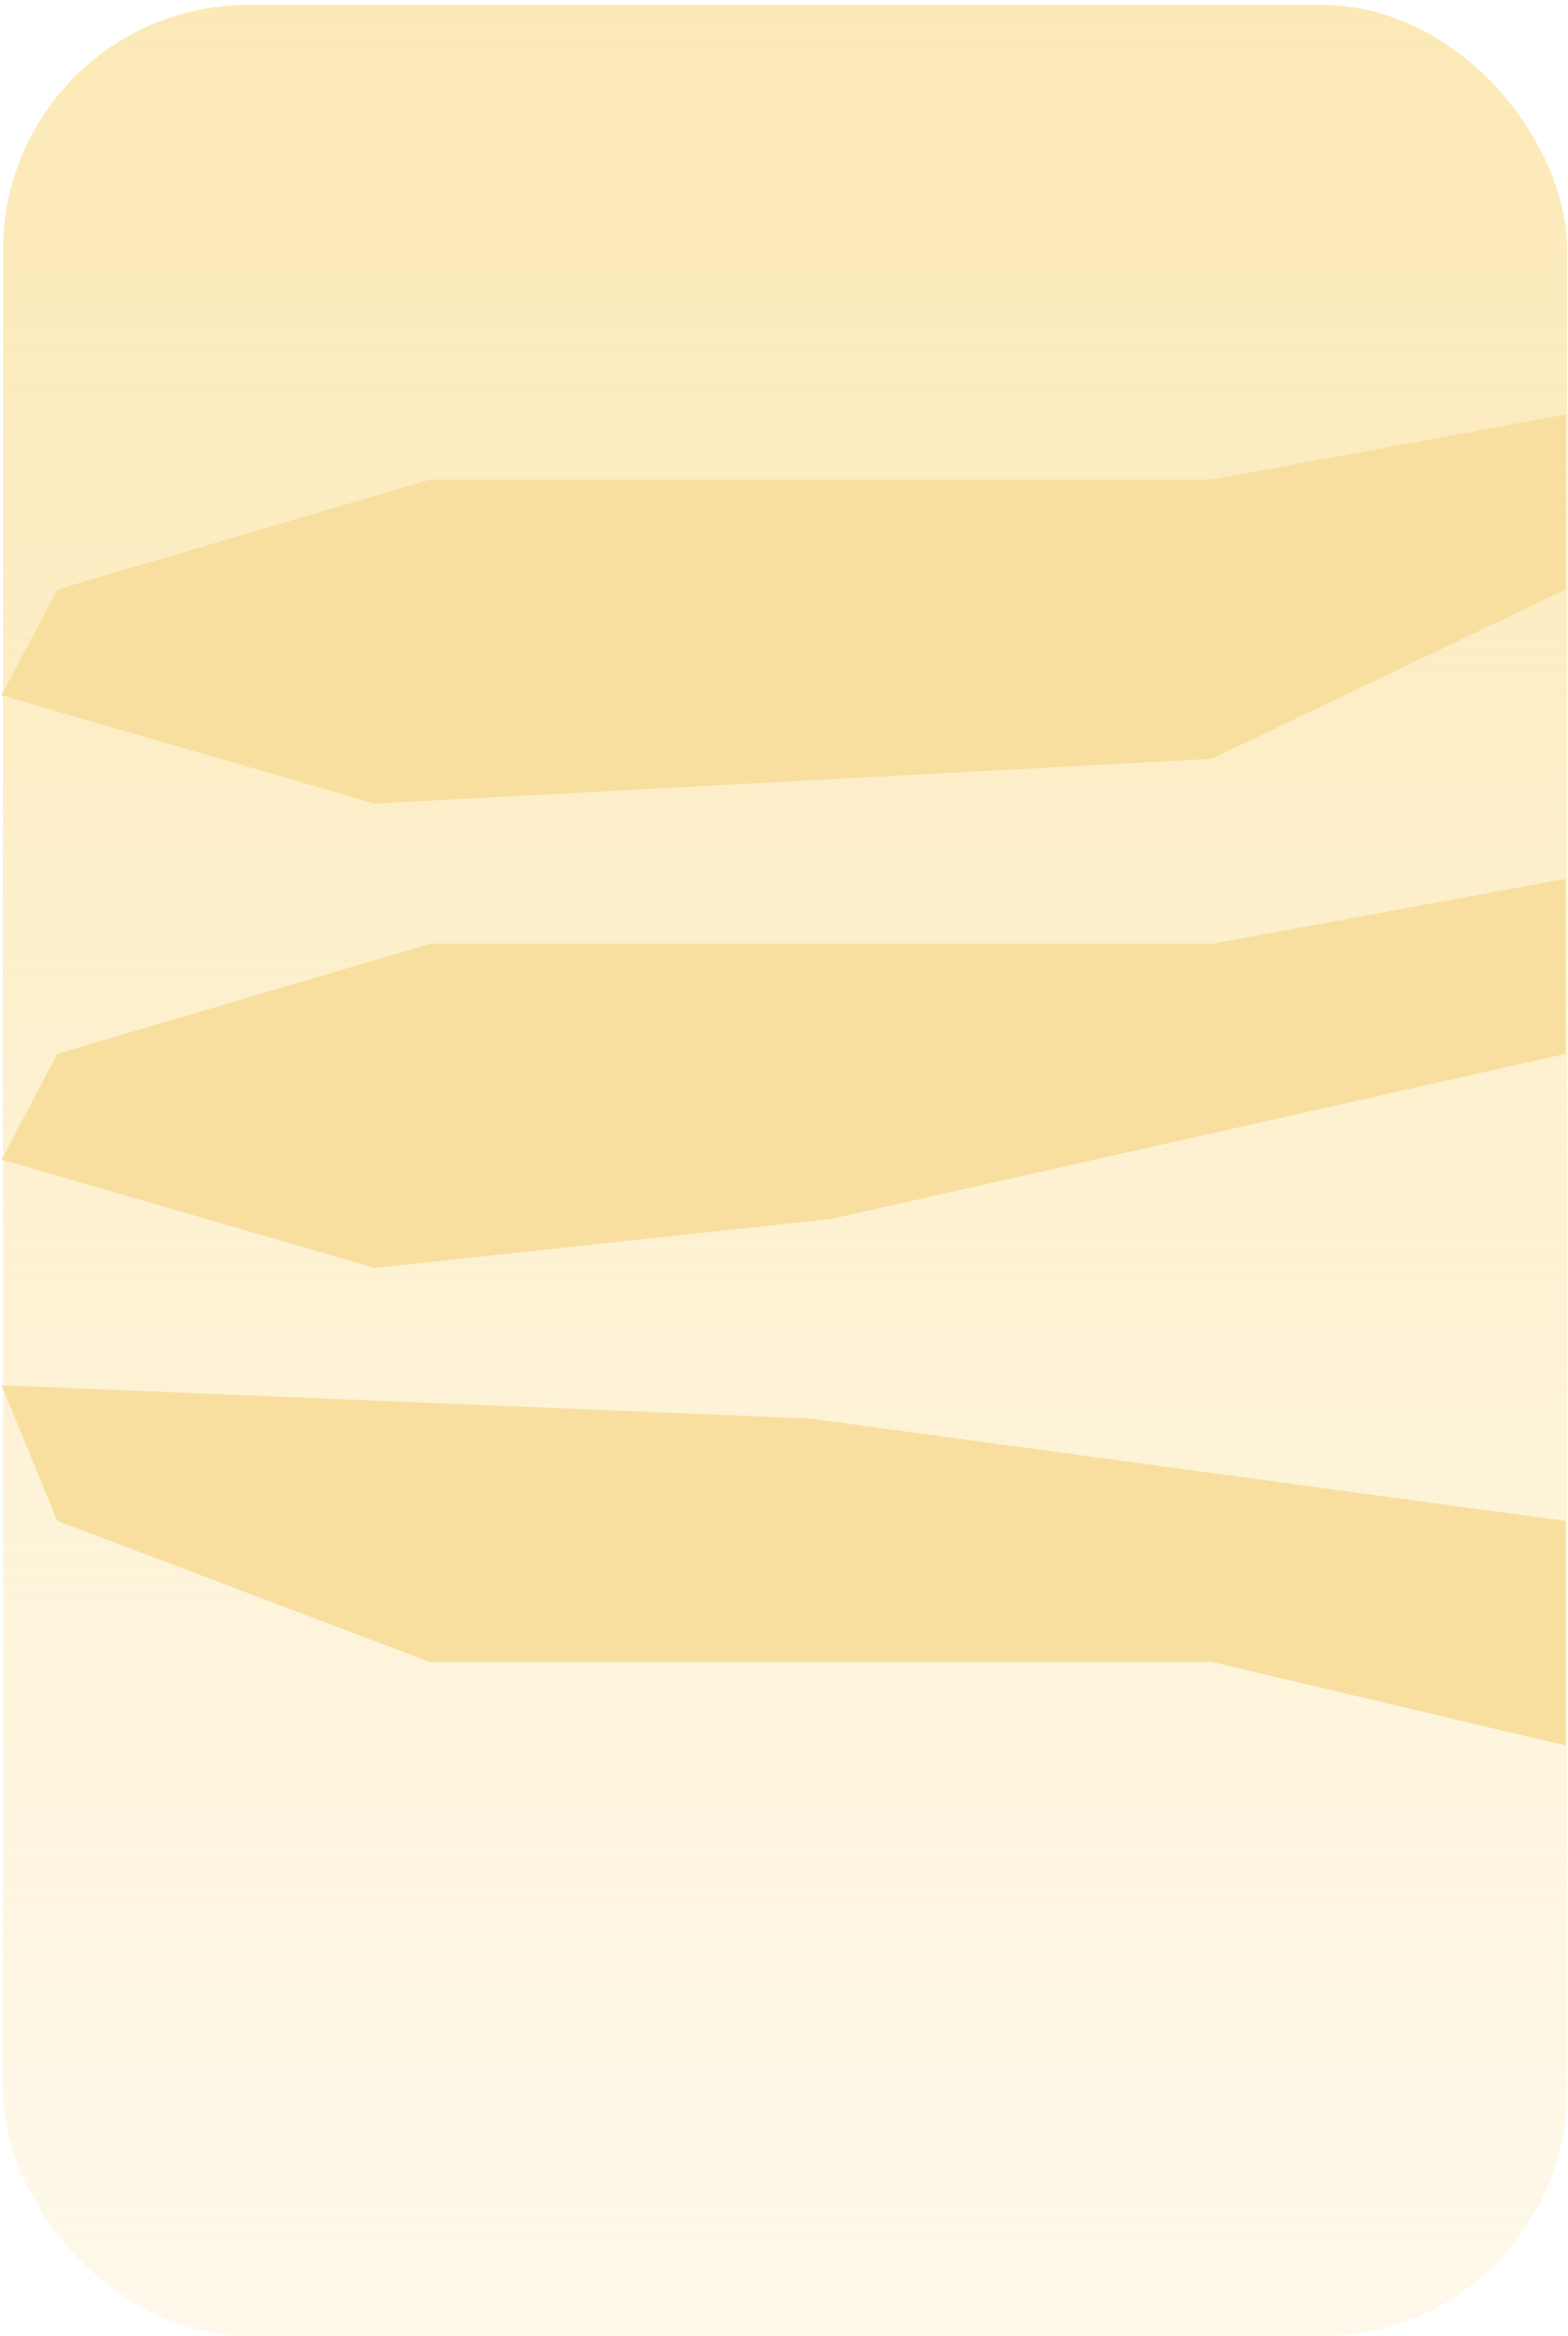 <svg width="288" height="429" viewBox="0 0 288 429" fill="none" xmlns="http://www.w3.org/2000/svg">
<rect x="0.559" y="0.895" width="287.277" height="428.103" rx="45" fill="url(#paint0_linear_559_250)"/>
<path d="M78.94 305.214L10.541 279.328L0.281 254.401L148.87 260.526L218.214 269.927L287.558 279.328V320.554L222.579 305.214H78.94Z" fill="#F8DF9F"/>
<path d="M78.94 173.345L10.541 193.523L0.281 212.953L68.837 232.851L152.61 223.875L287.558 193.523V161.388L222.579 173.345H78.94Z" fill="#F8DF9F"/>
<path d="M78.94 88.077L10.541 108.254L0.281 127.685L68.837 147.582L222.579 139.355L287.558 108.254V76.12L222.579 88.077H78.94Z" fill="#F8DF9F"/>
<defs>
<linearGradient id="paint0_linear_559_250" x1="144.197" y1="0.895" x2="144.197" y2="594.004" gradientUnits="userSpaceOnUse">
<stop stop-color="#FCE9B7"/>
<stop offset="1" stop-color="#FCE9B7" stop-opacity="0"/>
</linearGradient>
</defs>
</svg>
